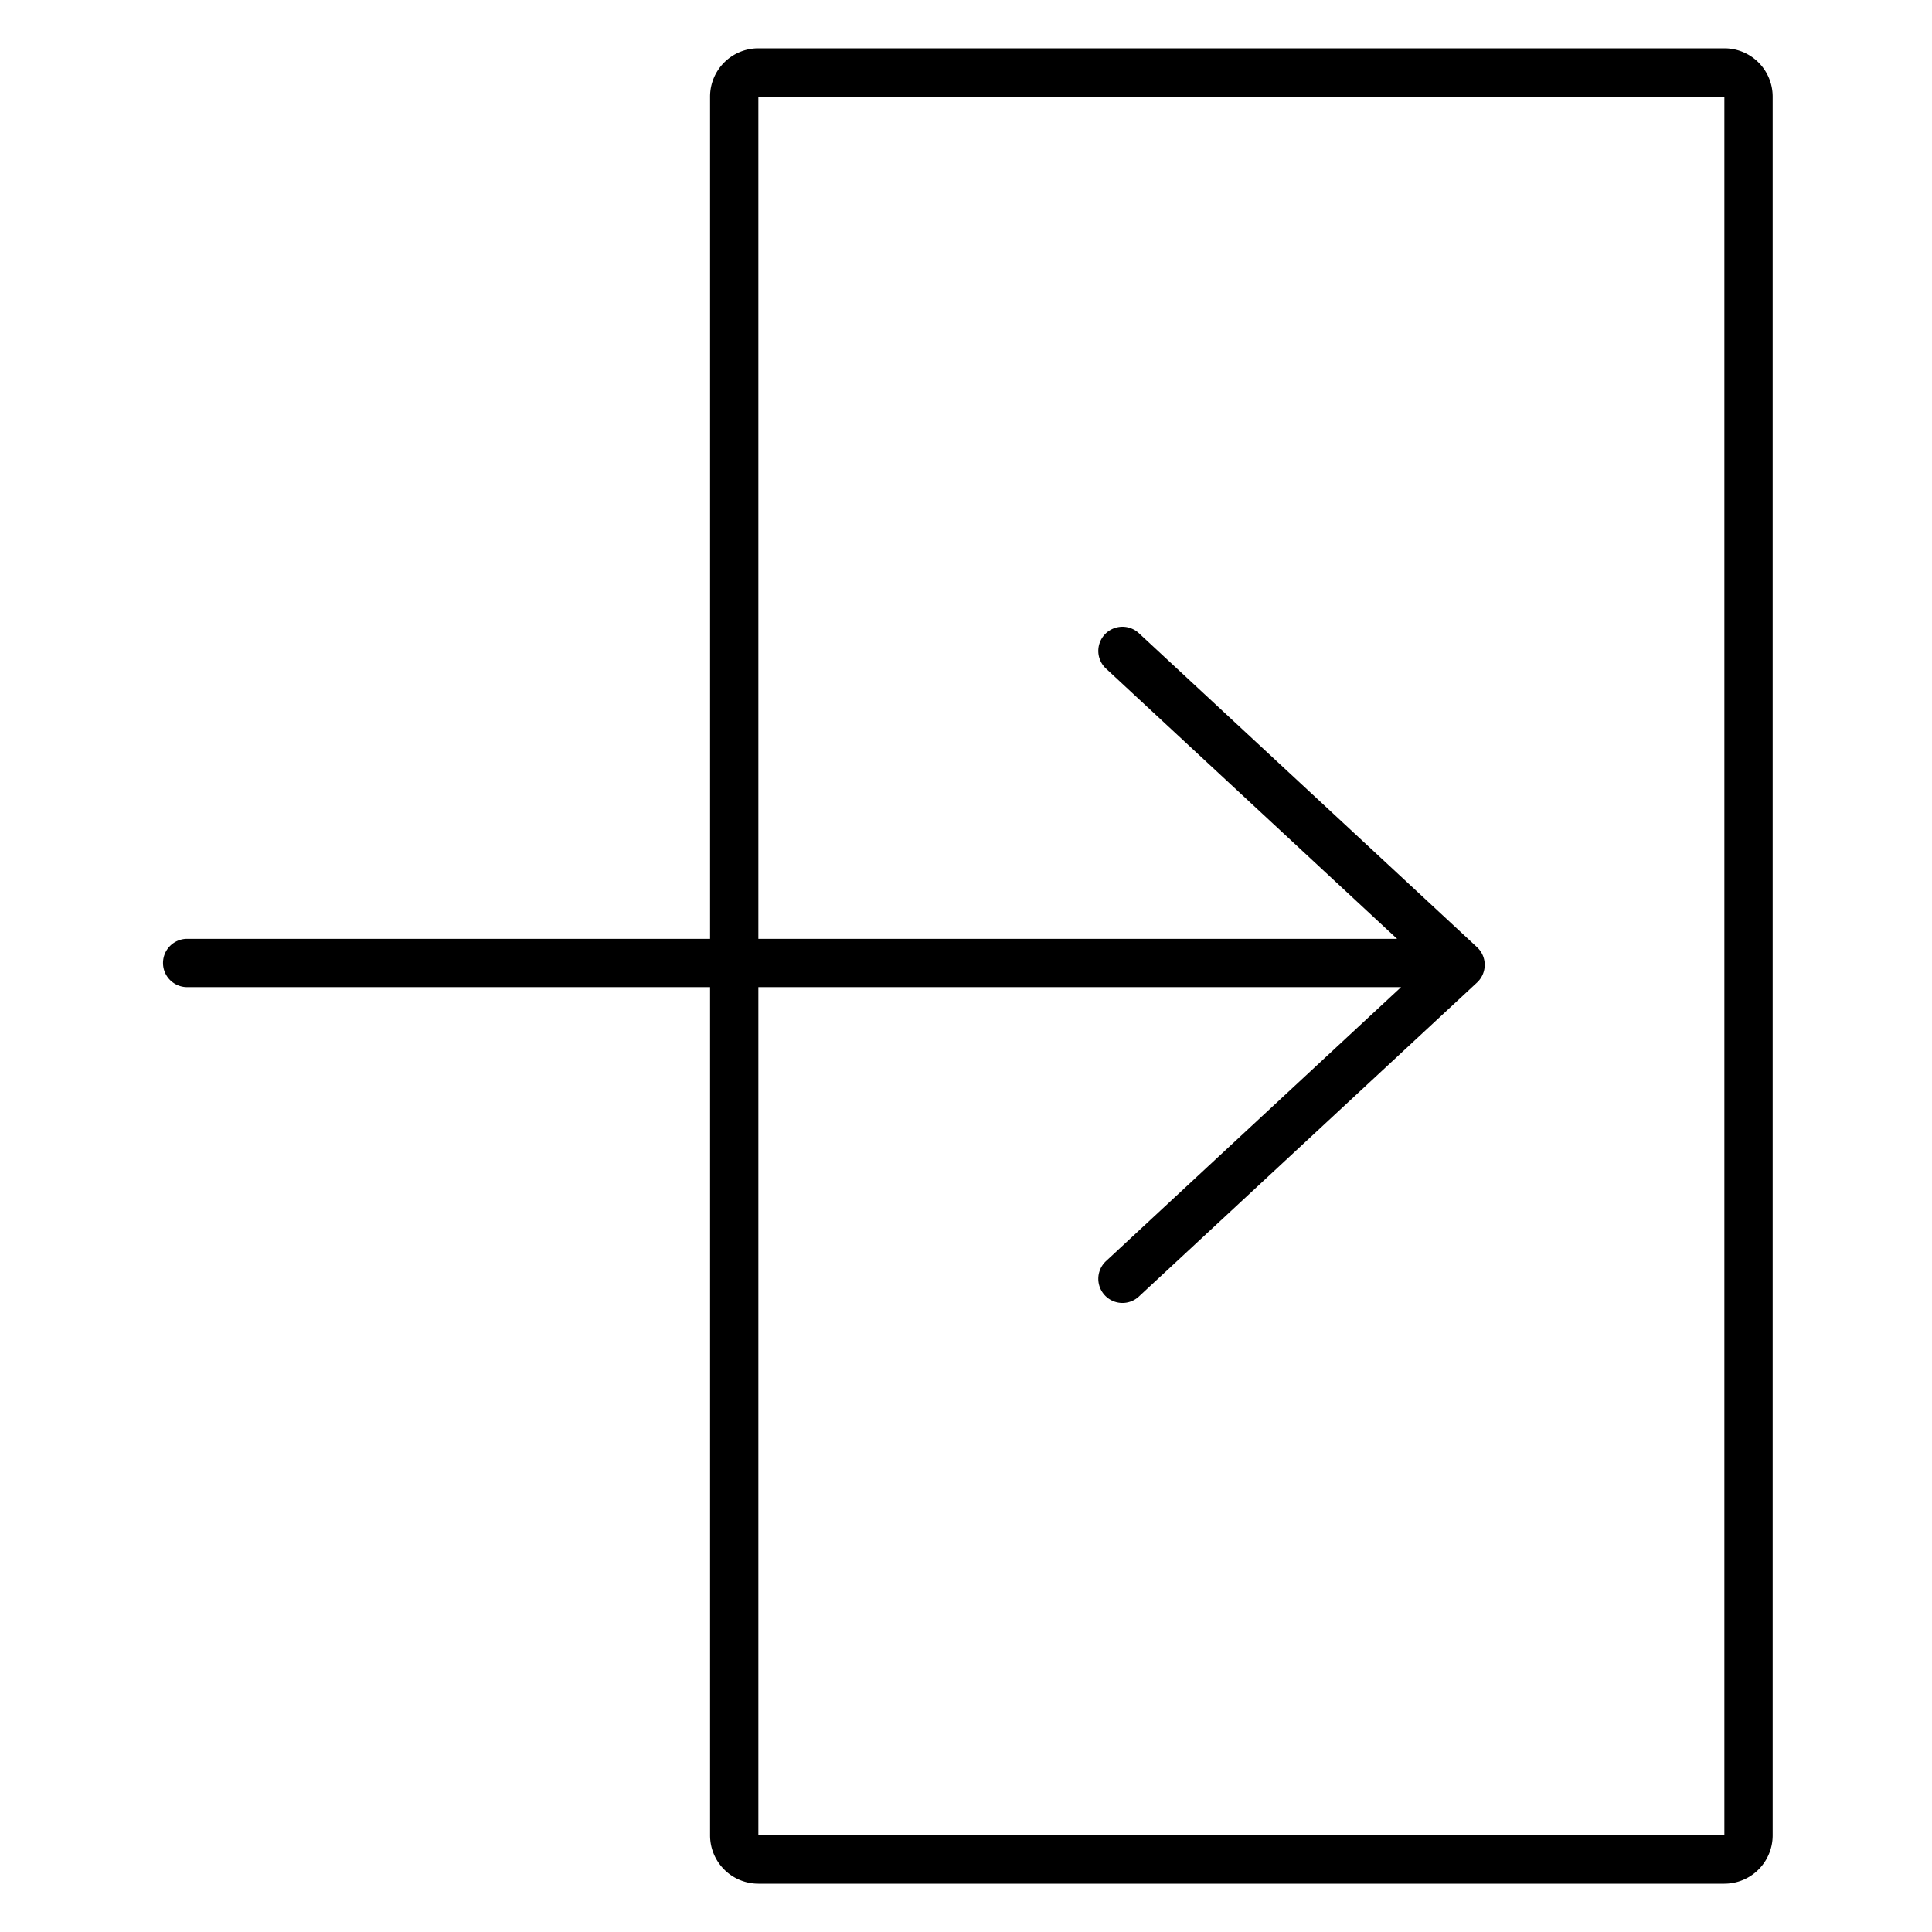 <svg xmlns="http://www.w3.org/2000/svg" viewBox="0 0 320 320"><g id="Foundations/Icons/Brand-Icons/Commands/18-exit" fill="none" fill-rule="evenodd" stroke="none" stroke-width="1"><path id="Outlines" fill="#000" d="M285.61 8h-160a8 8 0 0 0-8 8v139.5H31a4 4 0 1 0 0 8h86.61V304a8 8 0 0 0 8 8h160a8 8 0 0 0 8-8V16a8 8 0 0 0-8-8m0 296h-160V163.5h106.45l-48.87 45.38a4.001 4.001 0 0 0 5.45 5.86l56-52a4 4 0 0 0 0-5.86l-56-52a4.001 4.001 0 0 0-5.45 5.86l48.21 44.76H125.61V16h160z"/></g></svg>